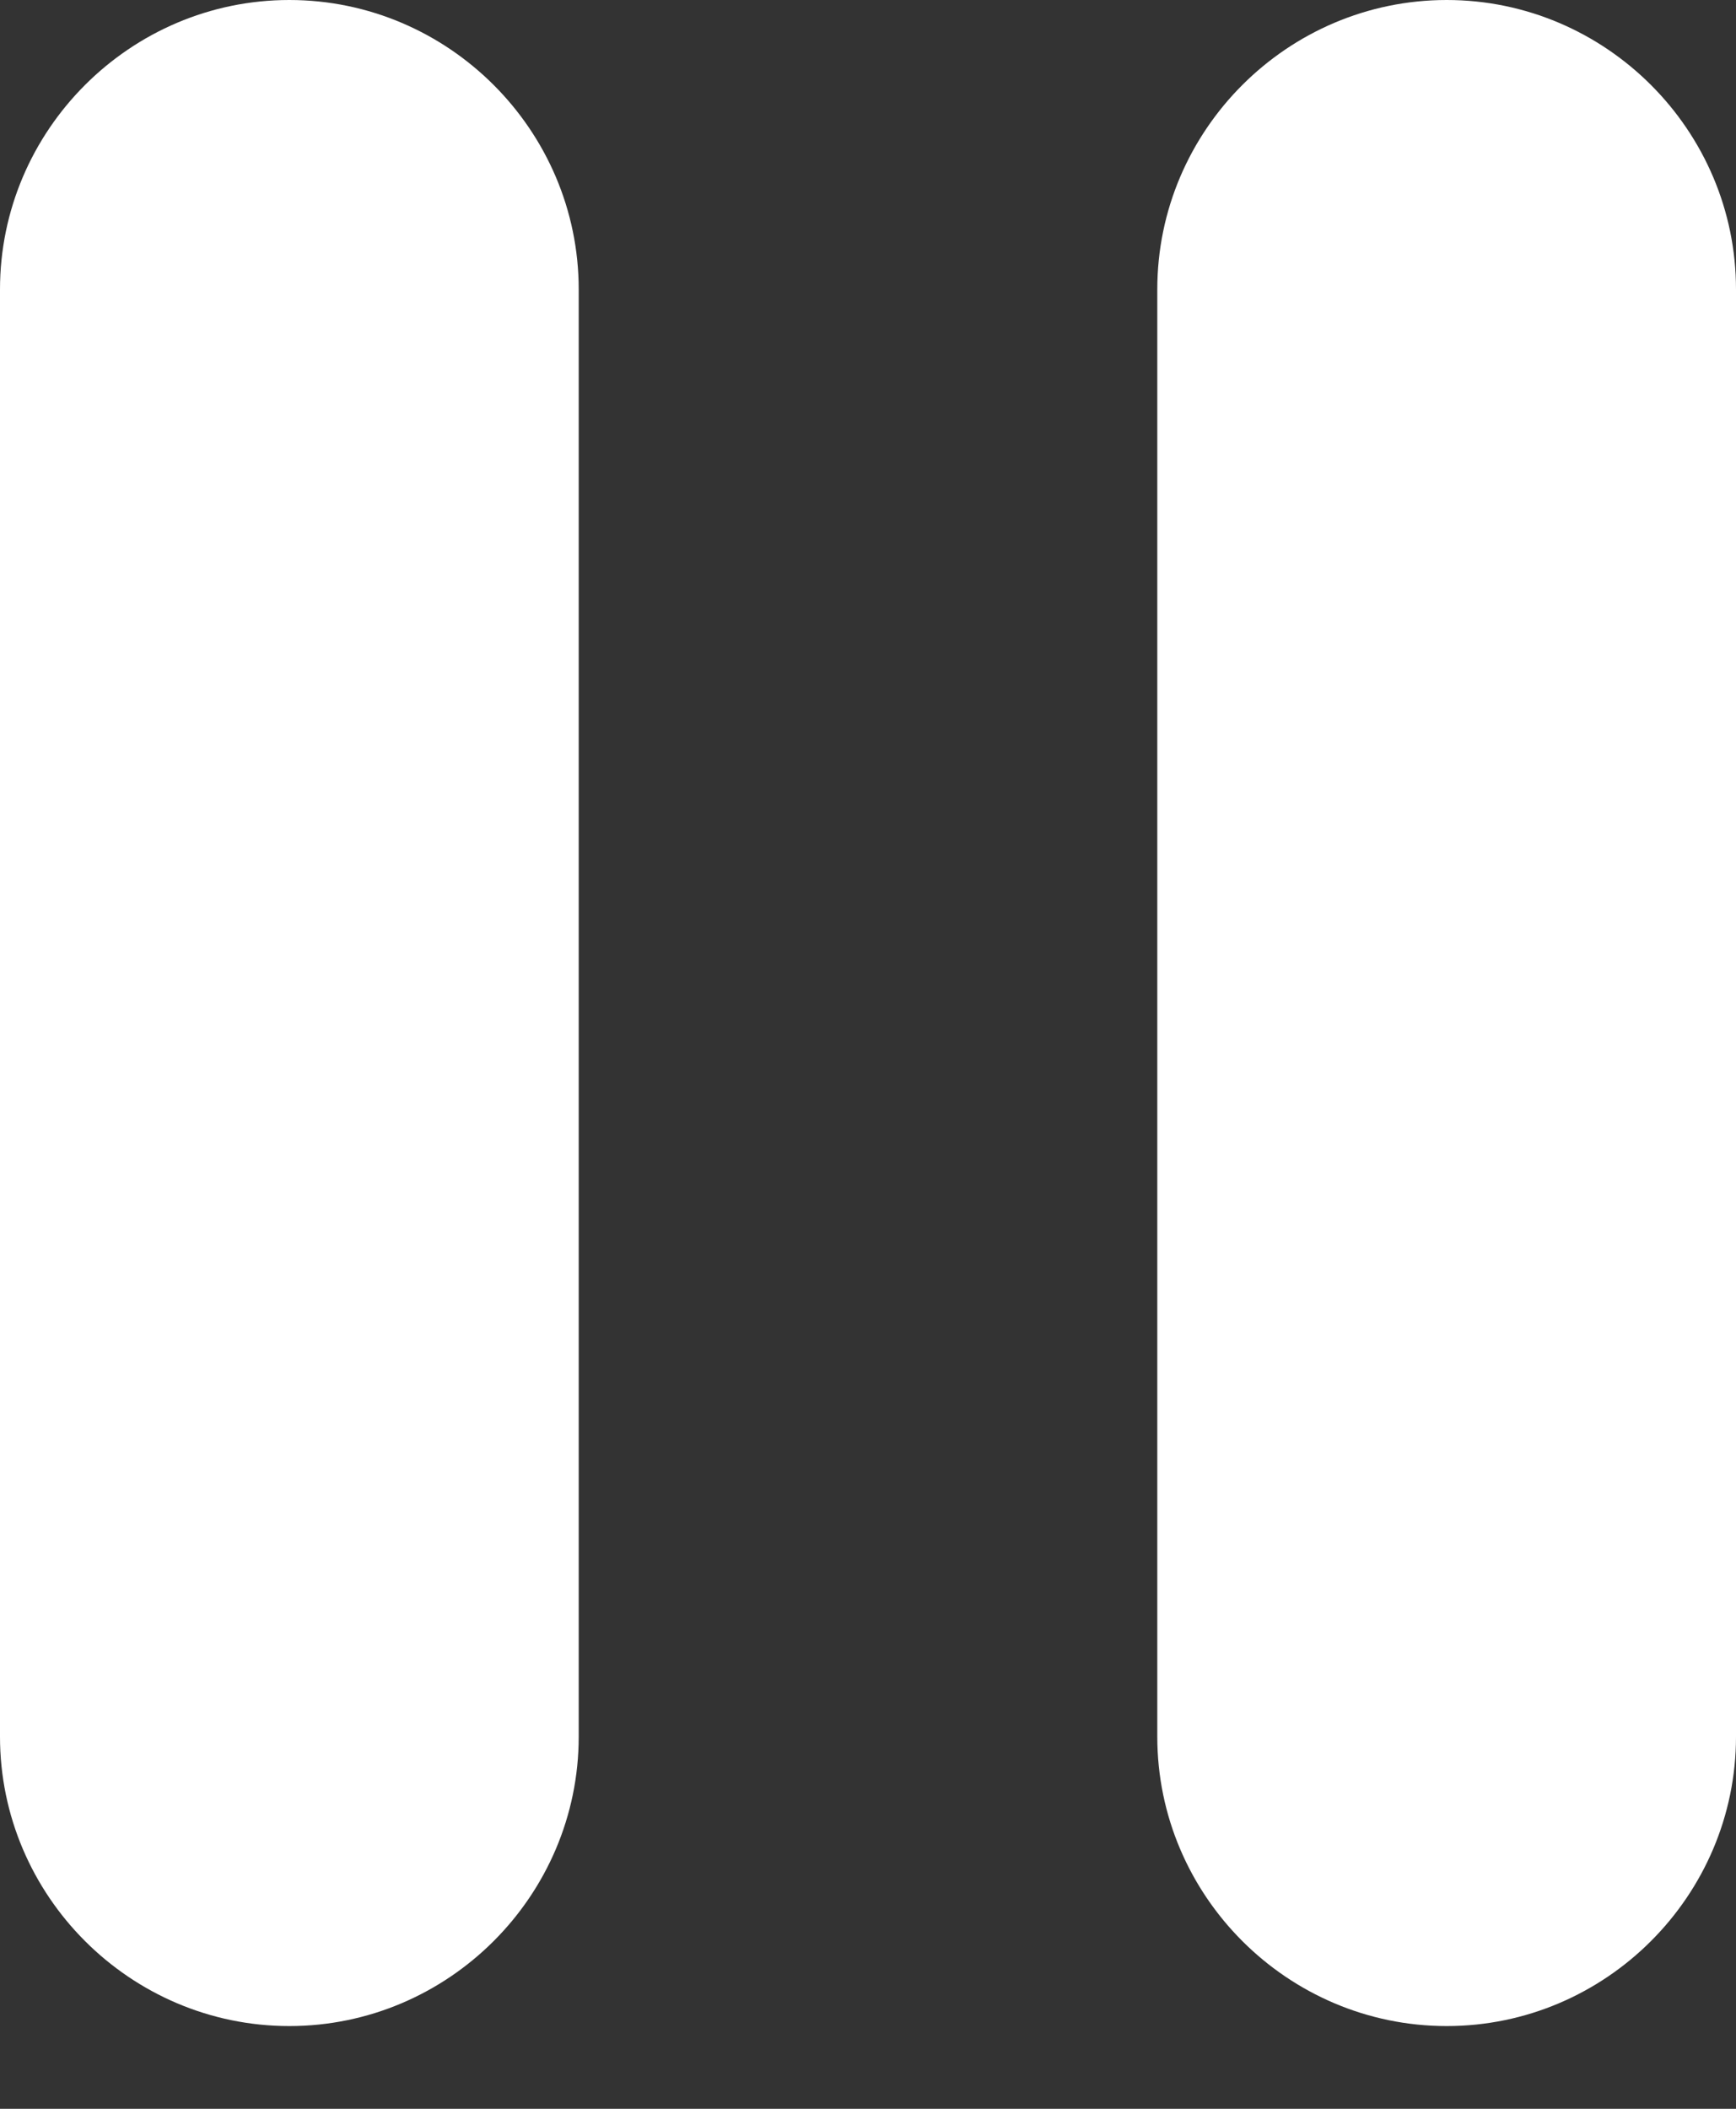 <svg width="14" height="17" viewBox="0 0 14 17" fill="none" xmlns="http://www.w3.org/2000/svg">
<rect x="0" y="0" width="14" height="17" fill="#333333" stroke="none"/>
<path d="M2.333 16.333C3.617 16.333 4.667 15.283 4.667 14V2.333C4.667 1.05 3.617 0 2.333 0C1.05 0 0 1.05 0 2.333V14C0 15.283 1.05 16.333 2.333 16.333ZM9.333 2.333V14C9.333 15.283 10.383 16.333 11.667 16.333C12.95 16.333 14 15.283 14 14V2.333C14 1.05 12.95 0 11.667 0C10.383 0 9.333 1.05 9.333 2.333Z" fill="#FFFFFF"/>
</svg>
